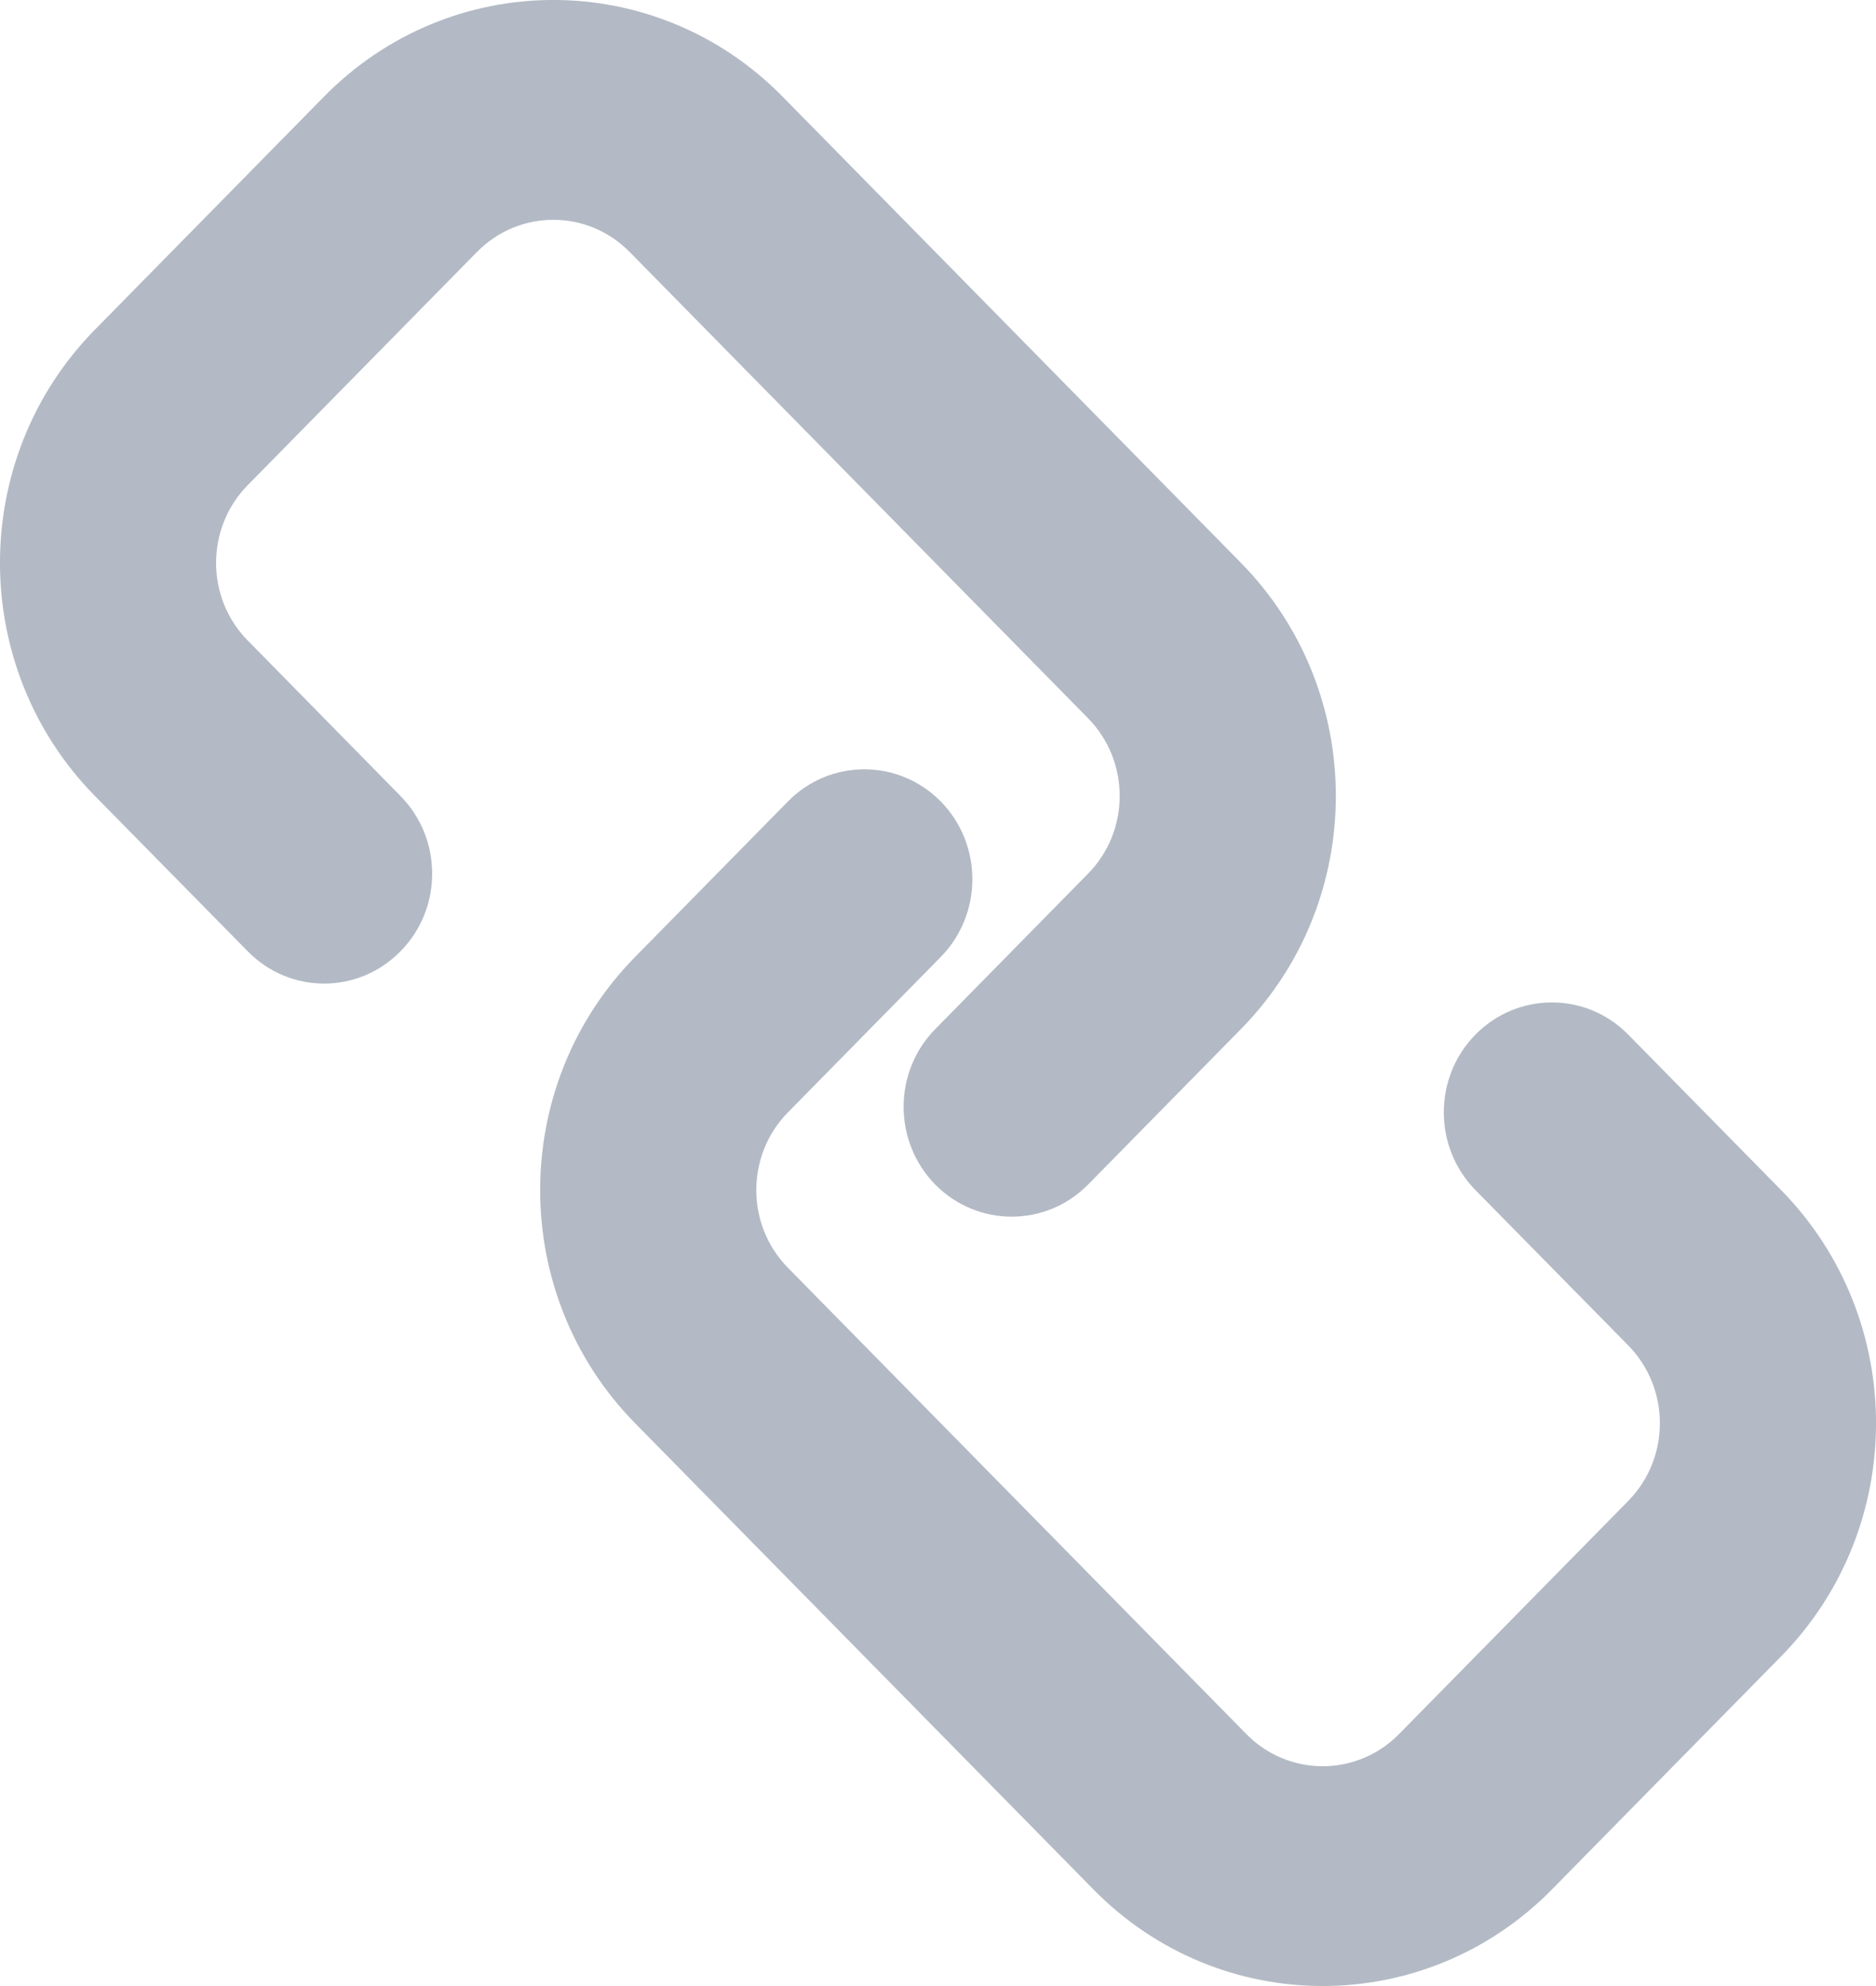 <svg width="17" height="18" viewBox="0 0 17 18" fill="none" xmlns="http://www.w3.org/2000/svg">
<path d="M9.86 6.51L5.706 2.284C5.324 1.895 4.704 1.895 4.322 2.284L2.245 4.397C1.863 4.785 1.862 5.417 2.245 5.805L3.629 7.214C4.012 7.603 4.012 8.234 3.629 8.622C3.247 9.012 2.627 9.012 2.245 8.622L0.86 7.214C-0.287 6.047 -0.287 4.155 0.86 2.988L2.937 0.875C4.084 -0.292 5.944 -0.292 7.091 0.875L11.245 5.101C12.392 6.268 12.392 8.16 11.245 9.327L9.86 10.736C9.478 11.124 8.858 11.124 8.475 10.736C8.093 10.346 8.093 9.716 8.475 9.327L9.86 7.918C10.242 7.529 10.242 6.899 9.86 6.51Z" fill="#B3BAC5"/>
<path d="M7.14 7.264C7.522 6.875 8.142 6.875 8.525 7.264C8.907 7.653 8.907 8.284 8.525 8.673L7.14 10.082C6.758 10.47 6.758 11.102 7.14 11.49L11.294 15.716C11.676 16.105 12.296 16.105 12.678 15.716L14.755 13.603C15.137 13.214 15.137 12.584 14.755 12.194L13.37 10.786C12.988 10.396 12.988 9.766 13.37 9.377C13.753 8.988 14.373 8.988 14.755 9.377L16.14 10.786C17.287 11.953 17.287 13.845 16.14 15.012L14.063 17.125C12.916 18.291 11.056 18.292 9.909 17.125L5.755 12.899C4.608 11.732 4.608 9.84 5.755 8.673L7.14 7.264Z" fill="#B3BAC5"/>
</svg>
